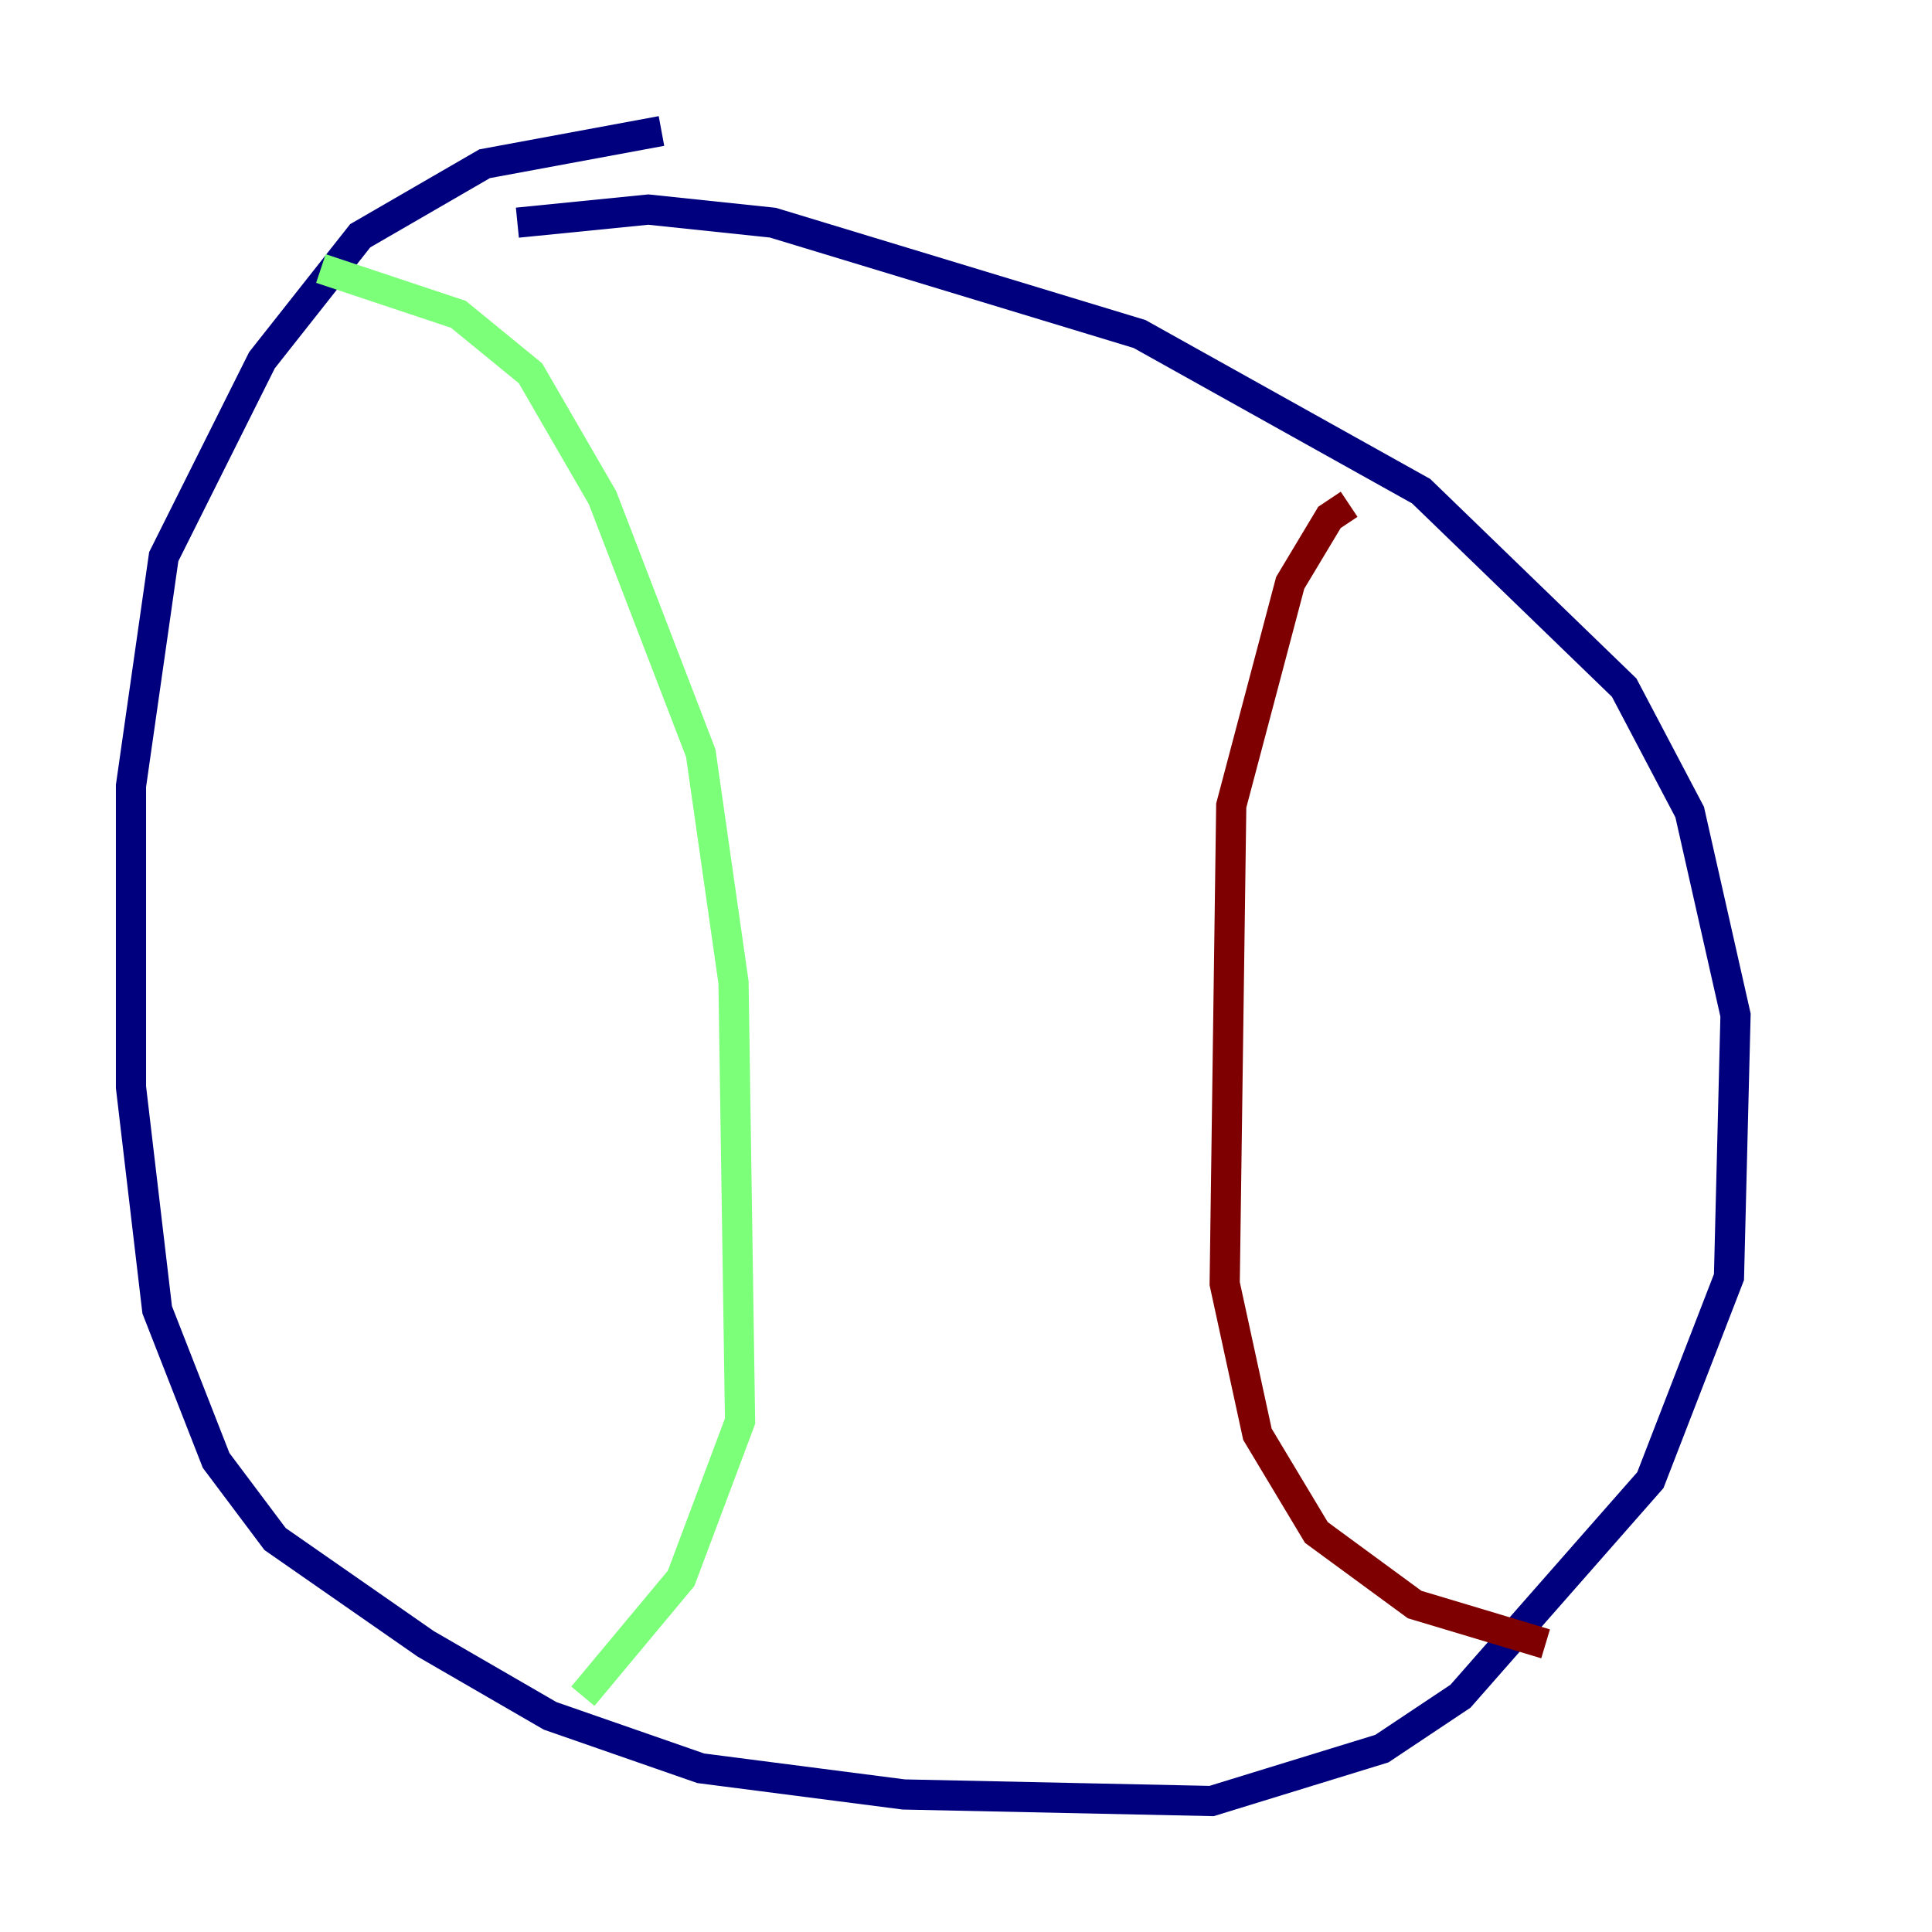 <?xml version="1.0" encoding="utf-8" ?>
<svg baseProfile="tiny" height="128" version="1.2" viewBox="0,0,128,128" width="128" xmlns="http://www.w3.org/2000/svg" xmlns:ev="http://www.w3.org/2001/xml-events" xmlns:xlink="http://www.w3.org/1999/xlink"><defs /><polyline fill="none" points="43.824,8.678 32.108,10.848 23.864,15.62 17.356,23.864 10.848,36.881 8.678,52.068 8.678,72.027 10.414,86.78 14.319,96.759 18.224,101.966 28.203,108.909 36.447,113.681 46.427,117.153 59.878,118.888 80.271,119.322 91.552,115.851 96.759,112.38 109.342,98.061 114.549,84.61 114.983,67.254 111.946,53.803 107.607,45.559 94.156,32.542 75.498,22.129 51.2,14.752 42.956,13.885 34.278,14.752" stroke="#00007f" stroke-width="2" /><polyline fill="none" points="21.261,17.79 30.373,20.827 35.146,24.732 39.919,32.976 46.427,49.898 48.597,65.085 49.031,94.156 45.125,104.57 38.617,112.38" stroke="#7cff79" stroke-width="2" /><polyline fill="none" points="89.383,33.41 88.081,34.278 85.478,38.617 81.573,53.37 81.139,85.044 83.308,95.024 87.214,101.532 93.722,106.305 102.4,108.909" stroke="#7f0000" stroke-width="2" /></svg>